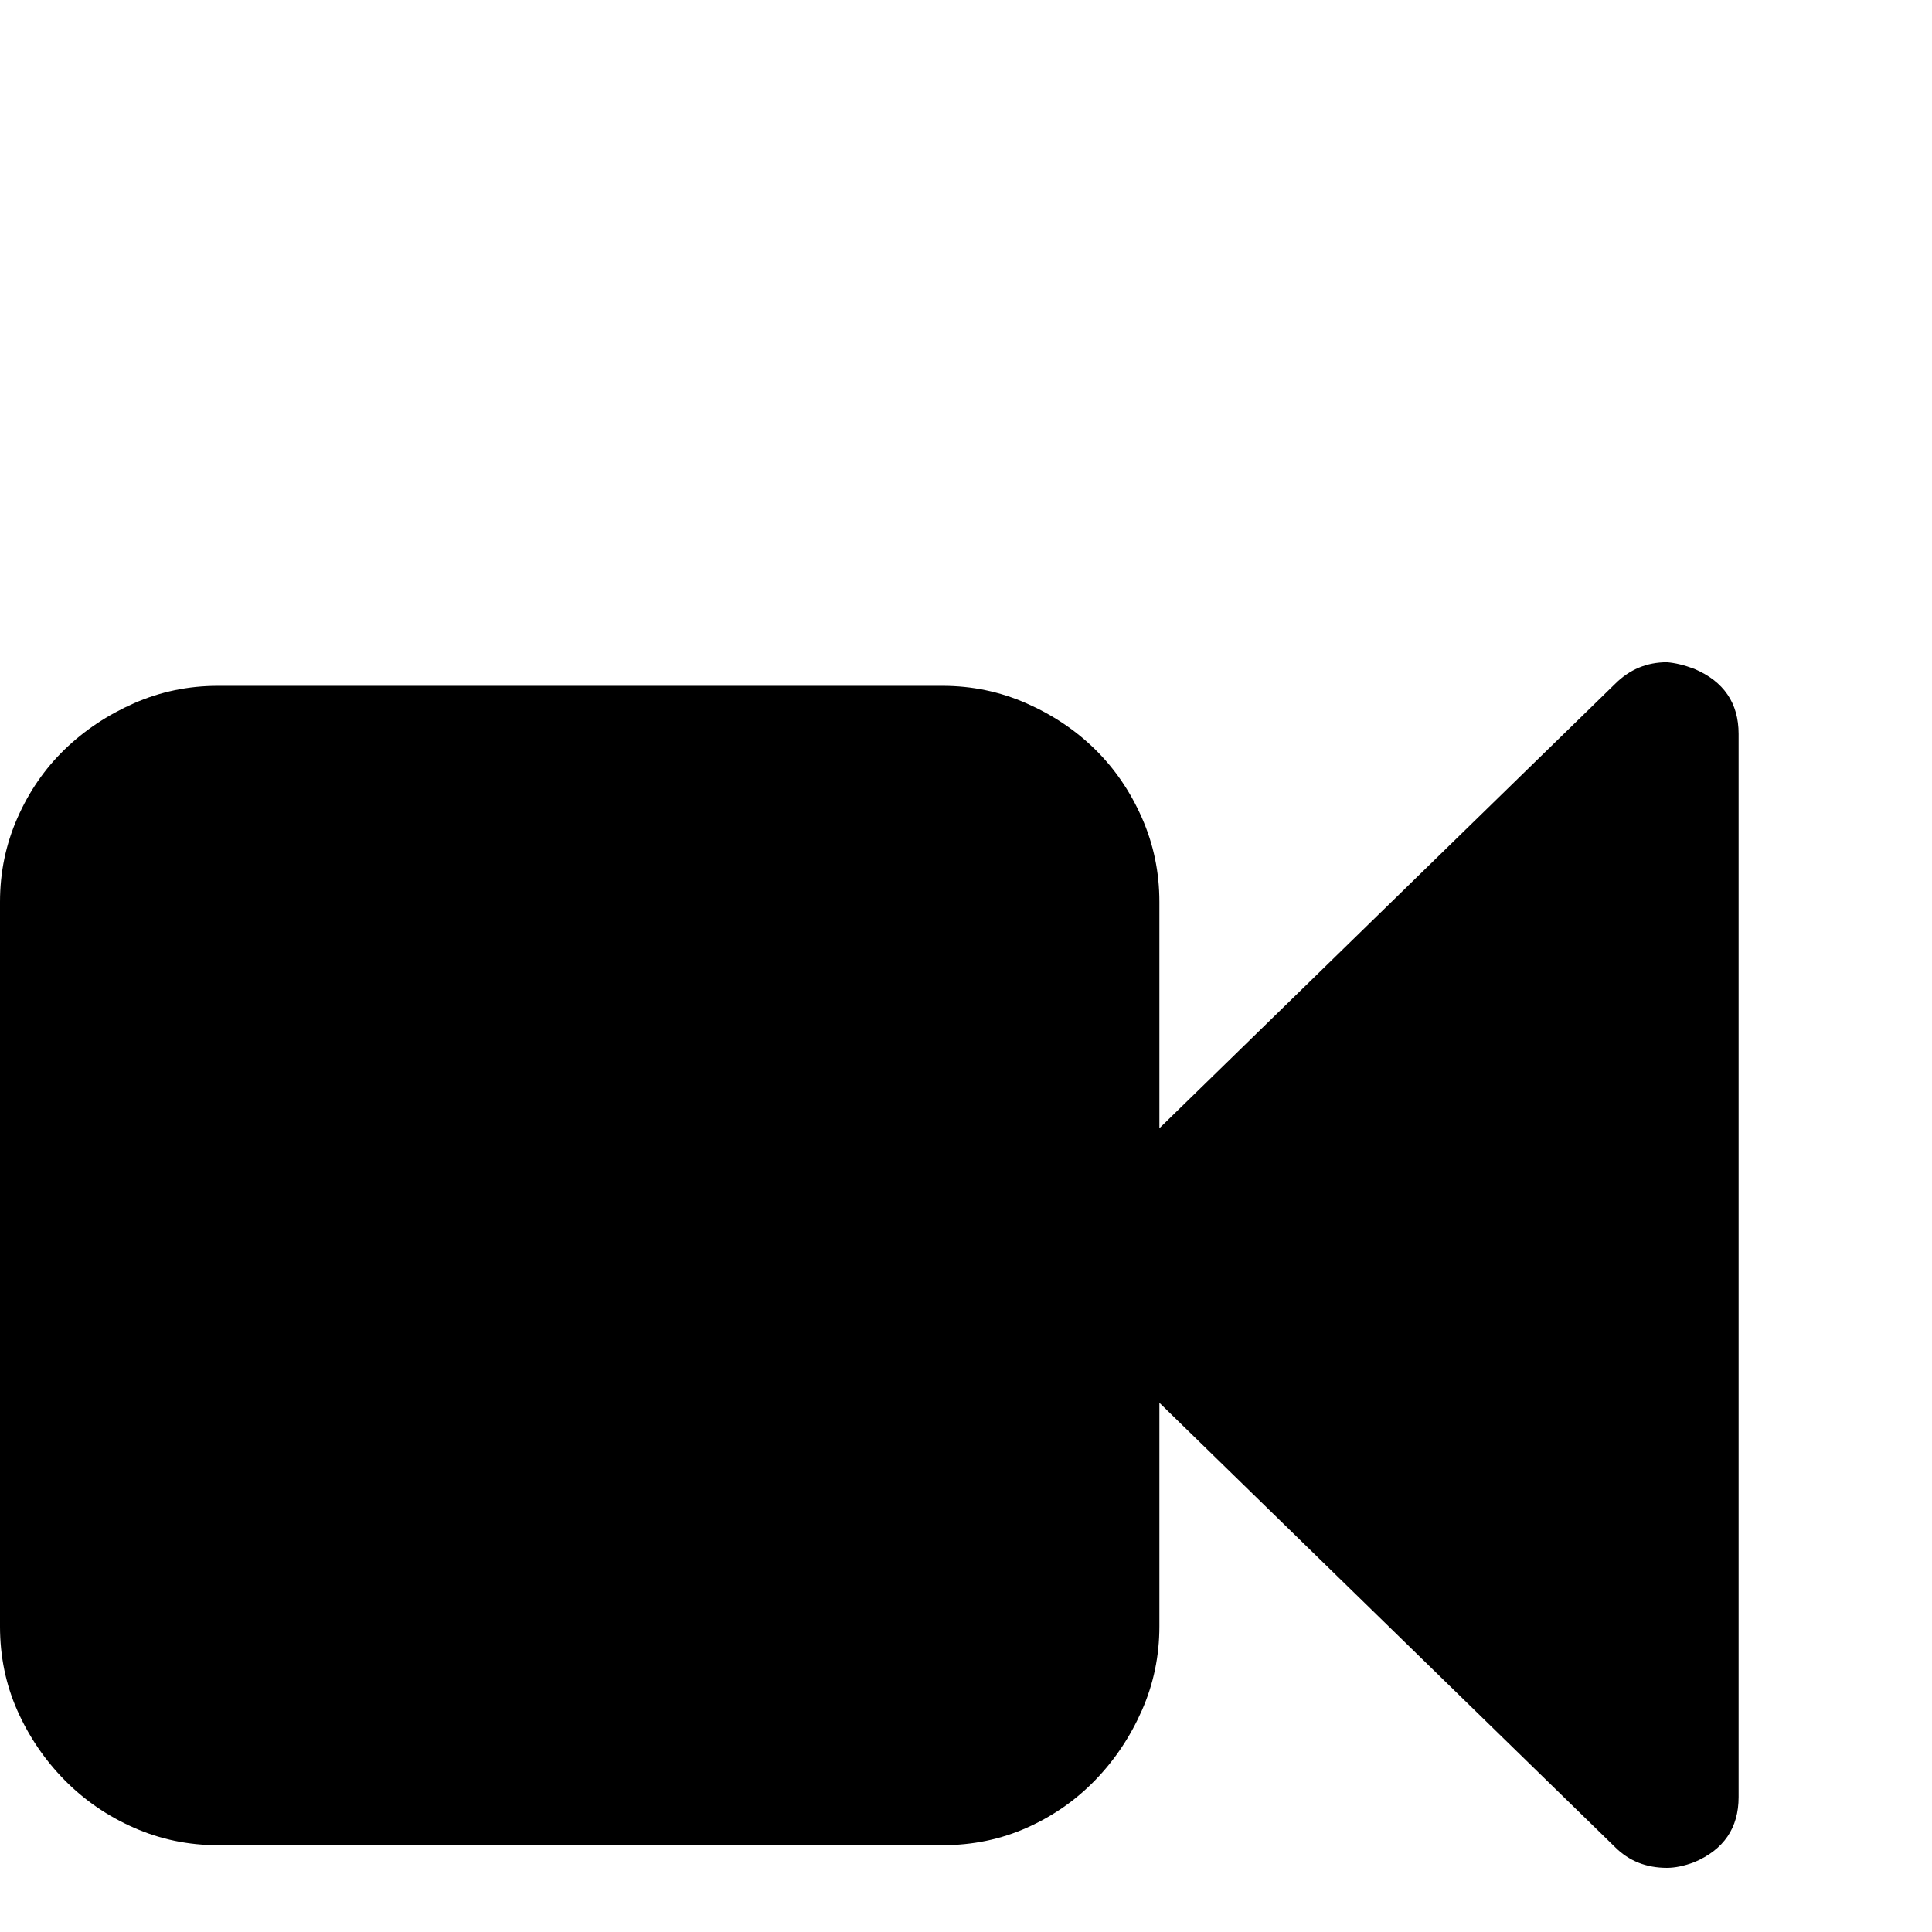 <?xml version="1.0" standalone="no"?>
<!DOCTYPE svg PUBLIC "-//W3C//DTD SVG 1.1//EN" "http://www.w3.org/Graphics/SVG/1.1/DTD/svg11.dtd" >
<svg viewBox="0 -512 2048 2048">
  <g transform="matrix(1 0 0 -1 0 1536)">
   <path fill="currentColor"
d="M0 324v768q0 47 18.5 89t50 72.5t73.5 49t89 18.5h768q47 0 89 -18.5t73 -49t49.5 -72.5t18.5 -89v-240l483 471q23 23 55 23q13 -1 29 -7q47 -20 47 -69v-1127q0 -49 -47 -69q-16 -6 -29 -6q-33 0 -55 22l-483 471v-237q0 -47 -18.5 -89t-49.5 -74t-72.5 -50.5
t-89.5 -18.5h-768q-47 0 -89 18.5t-73.5 50.5t-50 73.5t-18.5 89.5z" />
  </g>

</svg>
